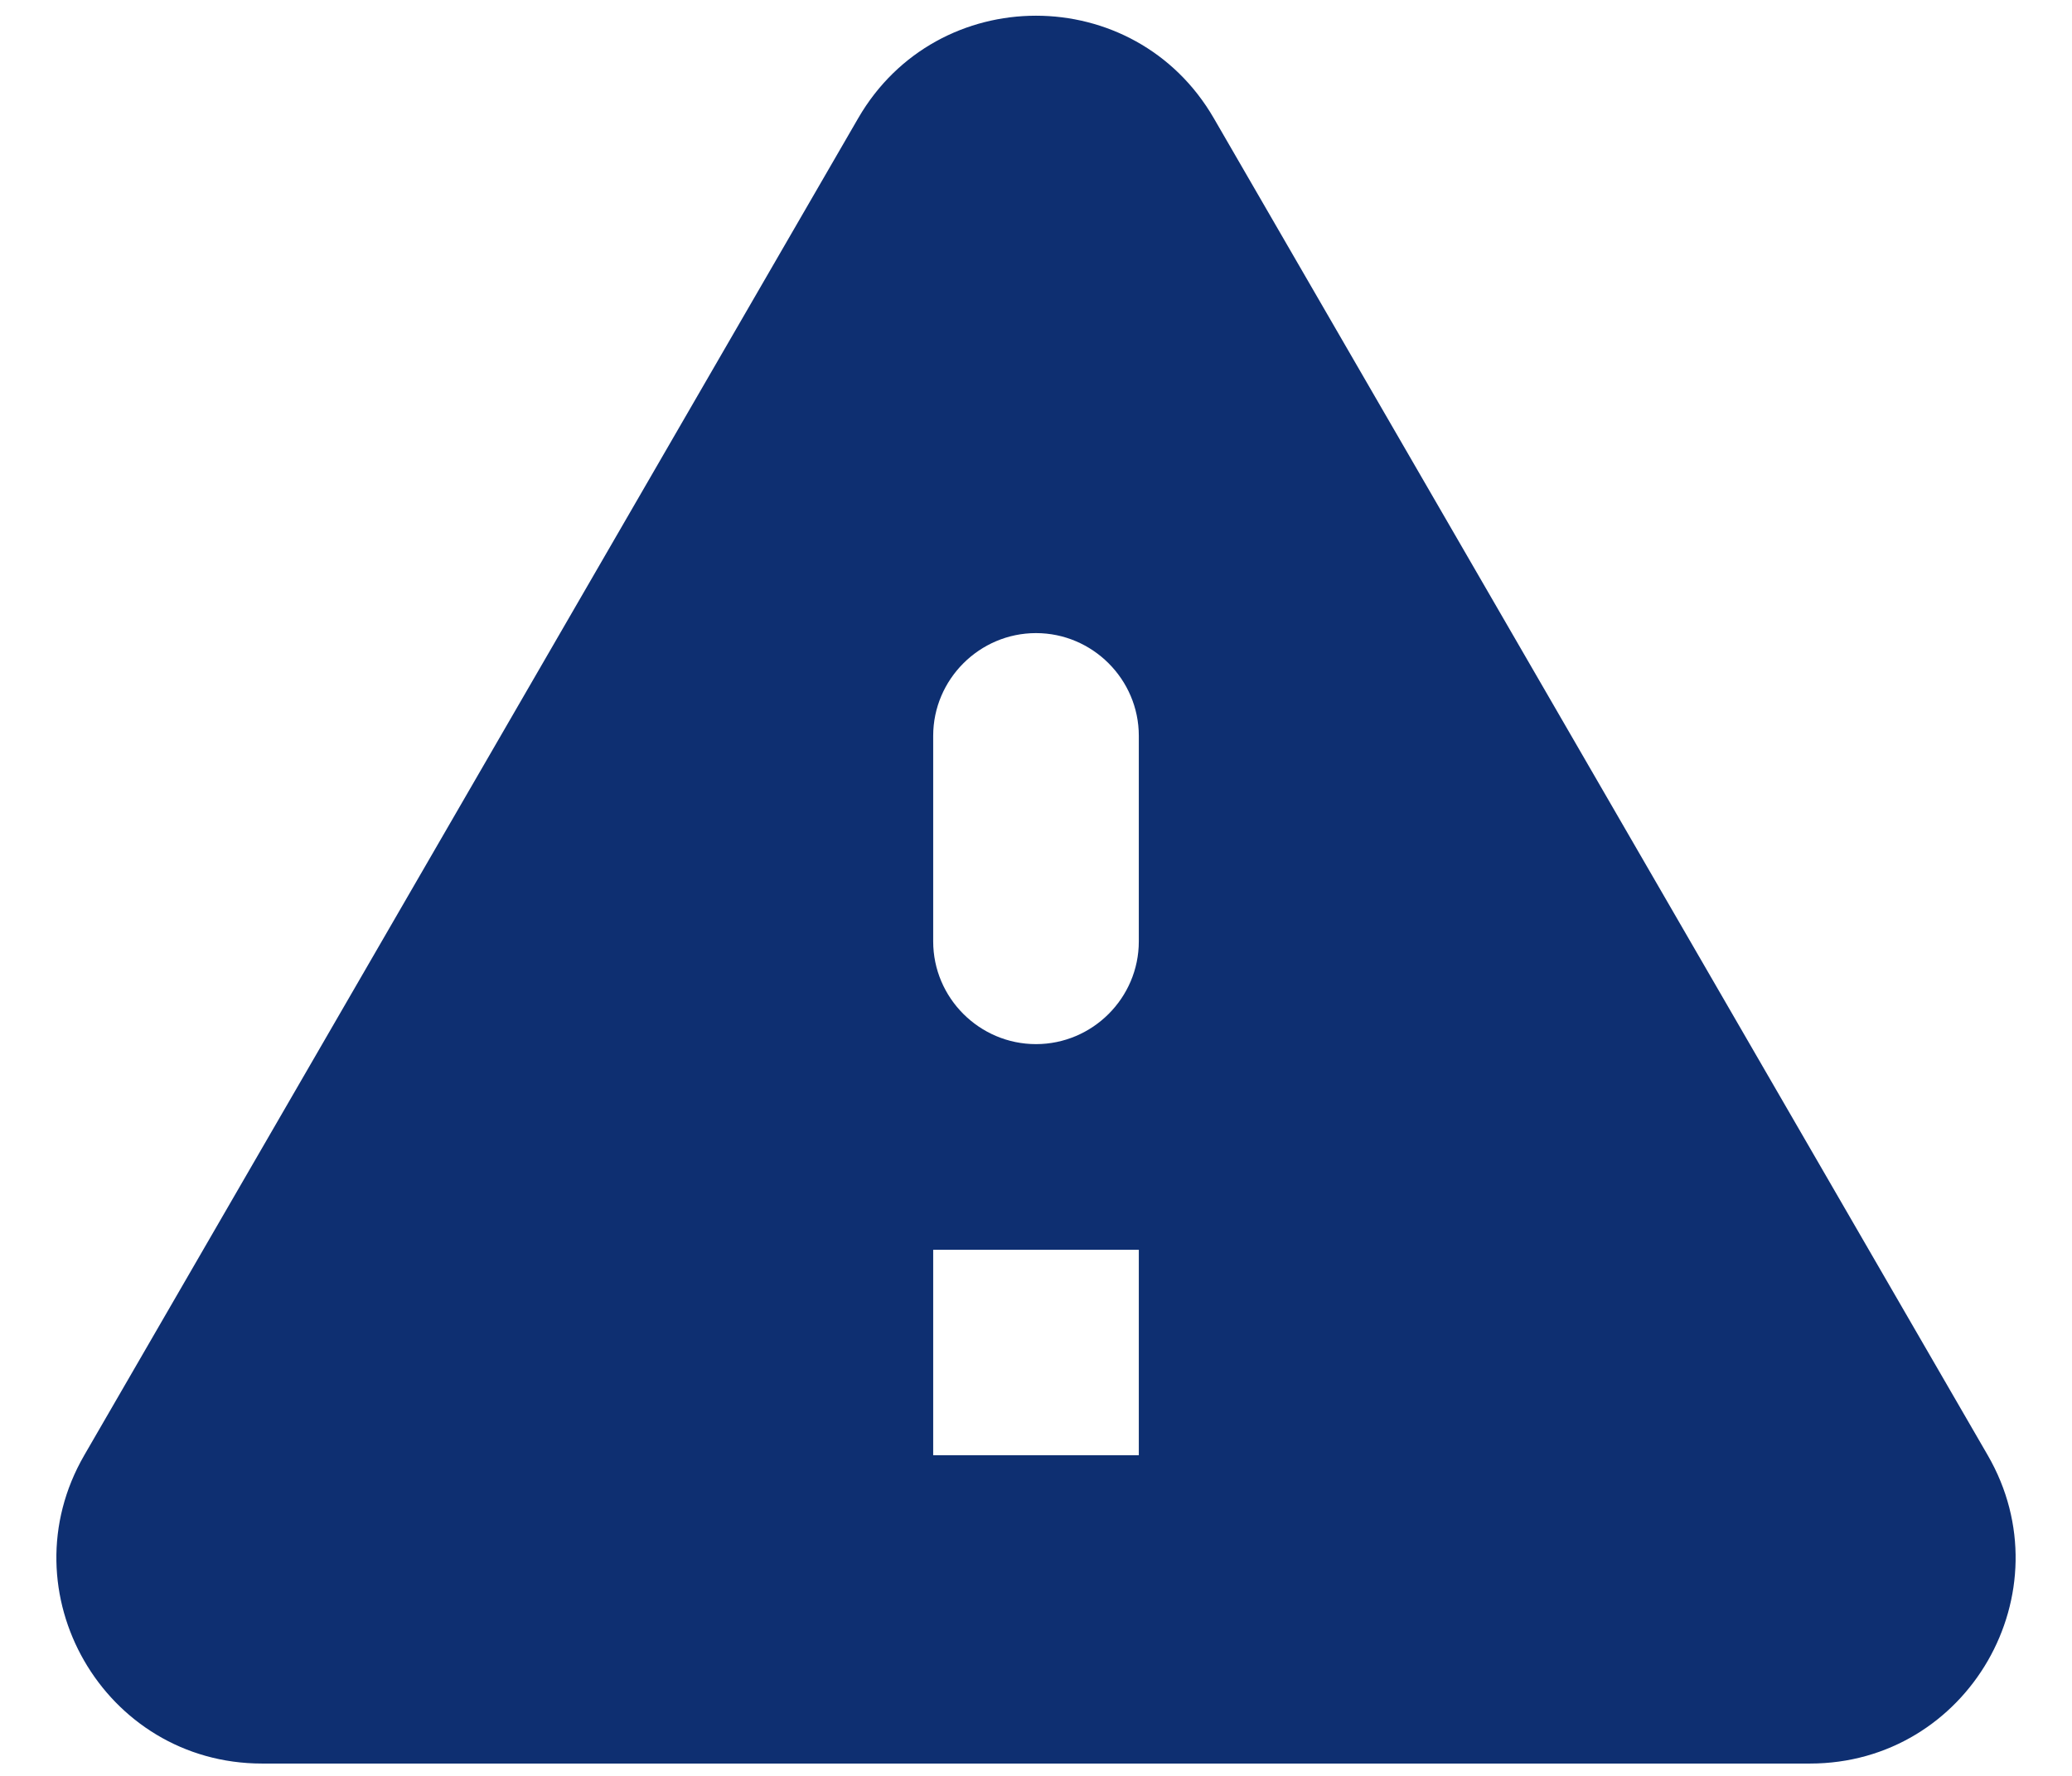<svg width="21" height="18" viewBox="0 0 21 18" fill="none" xmlns="http://www.w3.org/2000/svg">
<path d="M2.656 17.875H18.344C19.948 17.875 20.948 16.136 20.146 14.75L12.302 1.198C11.5 -0.187 9.5 -0.187 8.698 1.198L0.854 14.75C0.052 16.136 1.052 17.875 2.656 17.875ZM10.5 10.583C9.927 10.583 9.458 10.115 9.458 9.542V7.458C9.458 6.886 9.927 6.417 10.5 6.417C11.073 6.417 11.542 6.886 11.542 7.458V9.542C11.542 10.115 11.073 10.583 10.5 10.583ZM11.542 14.75H9.458V12.667H11.542V14.75Z" fill="#0E2F71"/>
</svg>
